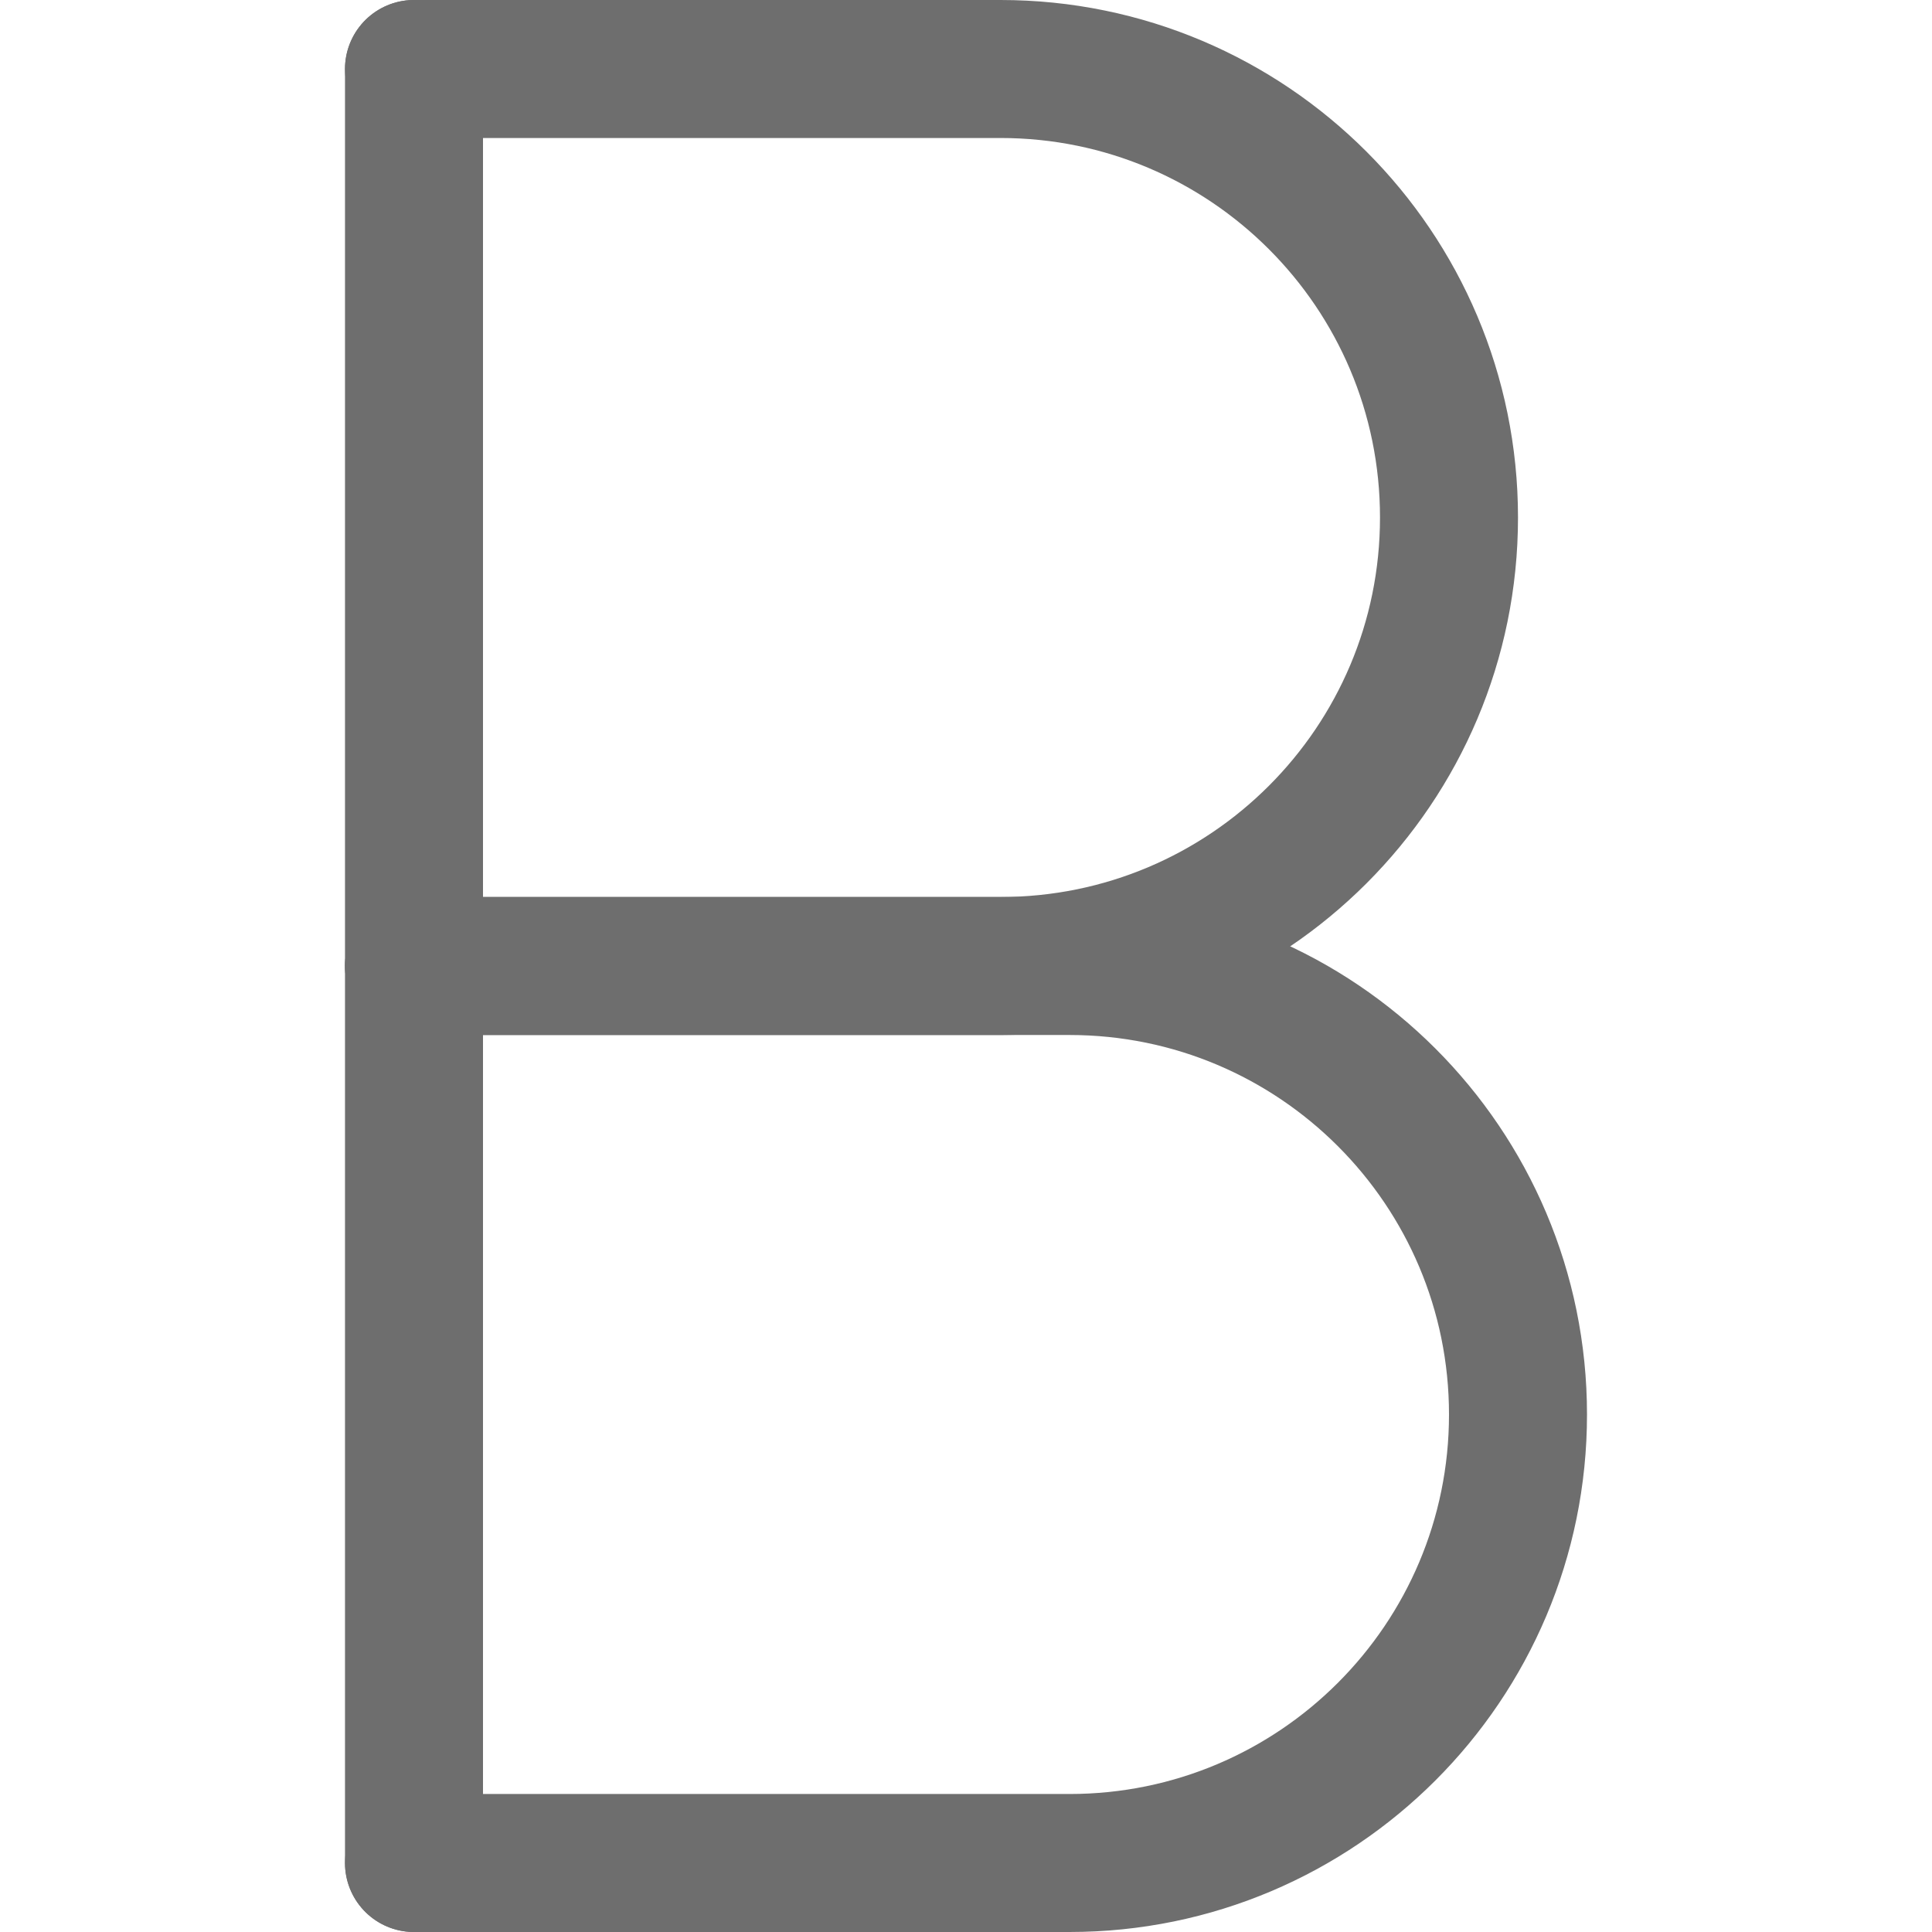 <?xml version="1.0" encoding="UTF-8"?>
<svg width="28px" height="28px" viewBox="0 0 28 28" version="1.1" xmlns="http://www.w3.org/2000/svg" xmlns:xlink="http://www.w3.org/1999/xlink">
    <!-- Generator: Sketch 56.2 (81672) - https://sketch.com -->
    <title>Bold</title>
    <desc>Created with Sketch.</desc>
    <g id="Bold" stroke="none" stroke-width="1" fill="none" fill-rule="evenodd">
        <g>
            <rect id="矩形" opacity="0.2" x="0" y="0" width="28" height="28"></rect>
            <path d="M6,1 L6,27" id="路径-142" stroke="#6E6E6E" stroke-width="2" stroke-linecap="round"></path>
            <path d="M6,1 L14.5,1 C18.09,1 21,3.91 21,7.5 C21,11.09 18.09,14 14.5,14 L6,14" id="路径" stroke="#6E6E6E" stroke-width="2" stroke-linecap="round"></path>
            <path d="M6,14 L15.5,14 C19.09,14 22,16.91 22,20.5 C22,24.09 19.09,27 15.5,27 L6,27" id="路径" stroke="#6E6E6E" stroke-width="2" stroke-linecap="round"></path>
        </g>
    </g>
</svg>